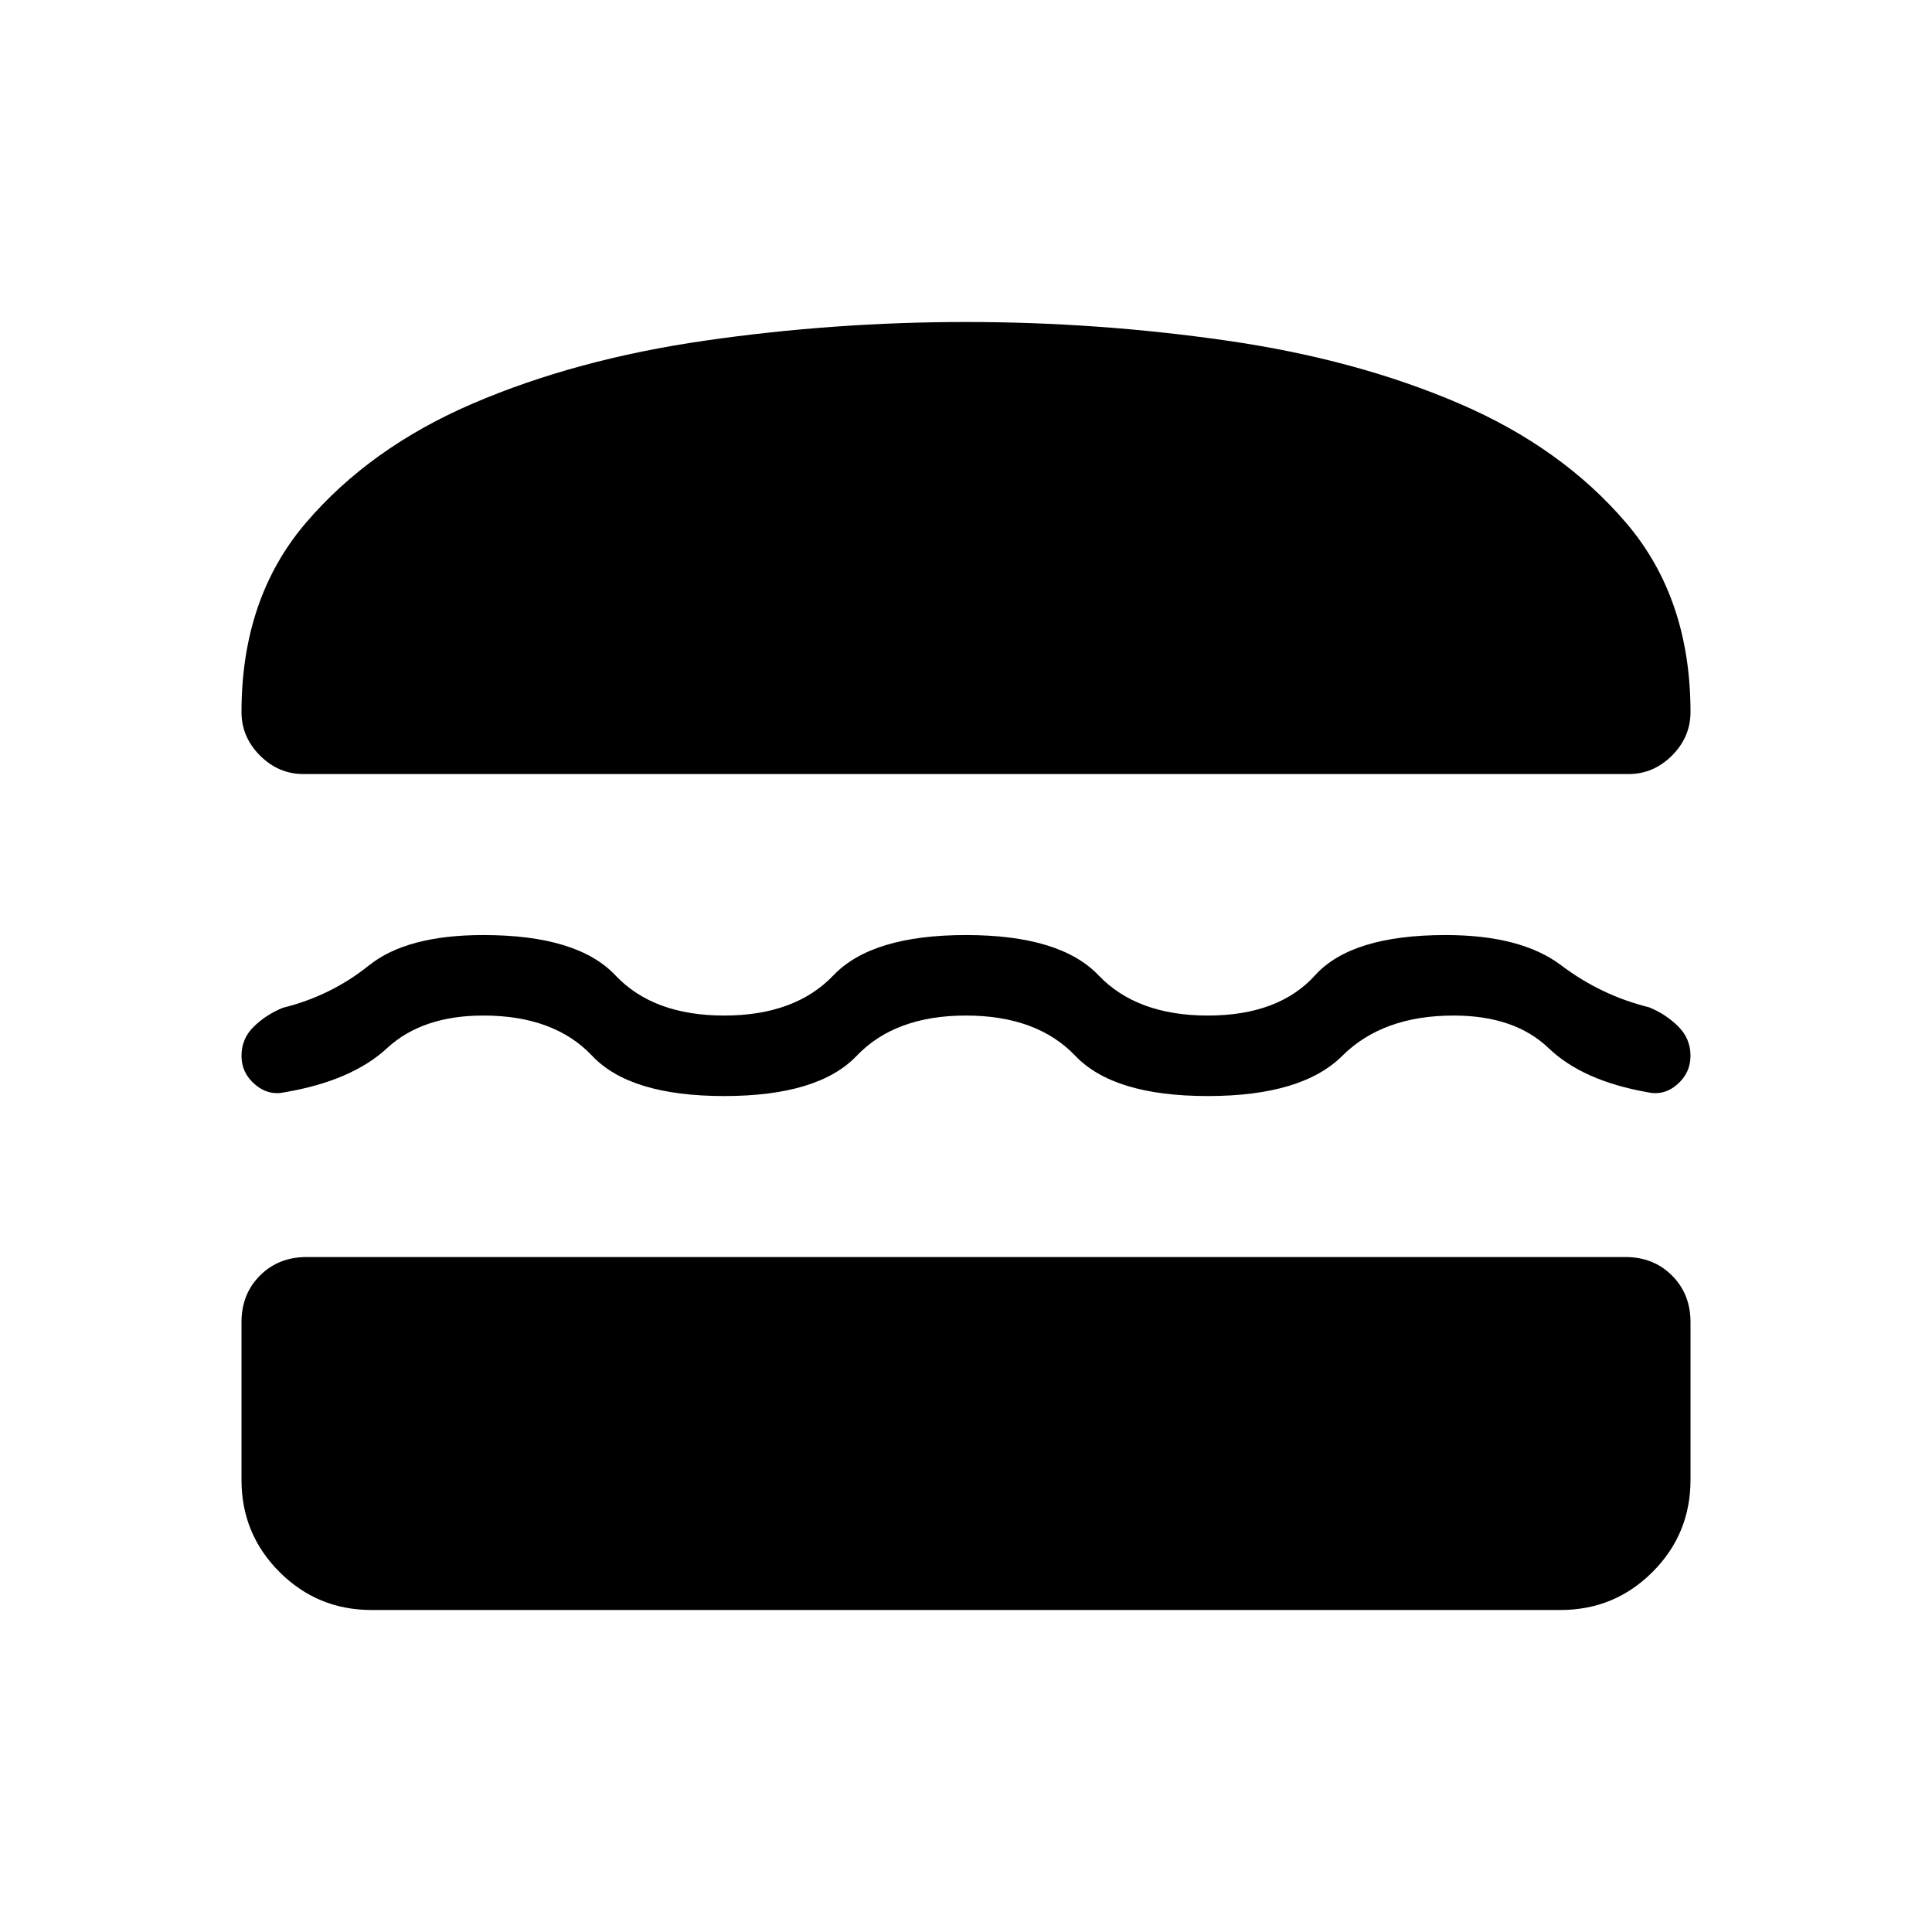<svg xmlns="http://www.w3.org/2000/svg" height="24" viewBox="0 -960 960 960" width="24"><path d="M184.62-160q-26.85 0-45.74-18.88Q120-197.77 120-224.62v-78.46q0-13.92 9.19-23.11t23.12-9.19h655.38q13.93 0 23.12 9.19Q840-317 840-303.08v78.46q0 26.85-18.88 45.74Q802.23-160 775.38-160H184.62ZM480-455.38q-35.23 0-54.31 20-19.07 20-65.84 20t-65.62-20q-18.85-20-54.08-20-30.3 0-47.8 16.19-17.5 16.19-50.58 21.88-8.31 1.93-15.04-3.81-6.73-5.73-6.73-14.26 0-8.54 6.12-14.5 6.11-5.97 14.42-9.35 23.92-5.92 42.77-21.04 18.84-15.11 56.84-15.11 46.77 0 65.62 20t54.08 20q35.23 0 54.3-20 19.08-20 65.85-20 46.77 0 65.85 20 19.07 20 54.3 20t53.31-20q18.08-20 64.85-20 37.54 0 57.38 15 19.85 15 43.77 20.92 8.31 3.38 14.42 9.46 6.12 6.08 6.12 14.62 0 8.53-6.62 14.26-6.61 5.74-14.92 3.81-32.08-5.69-48.96-21.88-16.88-16.19-47.19-16.19-35.23 0-55.31 20-20.08 20-66.85 20-46.77 0-65.84-20-19.08-20-54.31-20ZM480-800q65.54 0 129.73 9.27 64.19 9.27 115.31 31.23 51.11 21.96 83.04 59.38Q840-662.69 840-606.15q0 12.38-9.19 21.57-9.19 9.2-21.58 9.2H150.77q-12.39 0-21.58-9.2-9.19-9.19-9.19-21.57 0-56.54 31.92-93.97 31.93-37.42 83.04-59.38 51.12-21.96 115.31-31.23T480-800Z"/></svg>